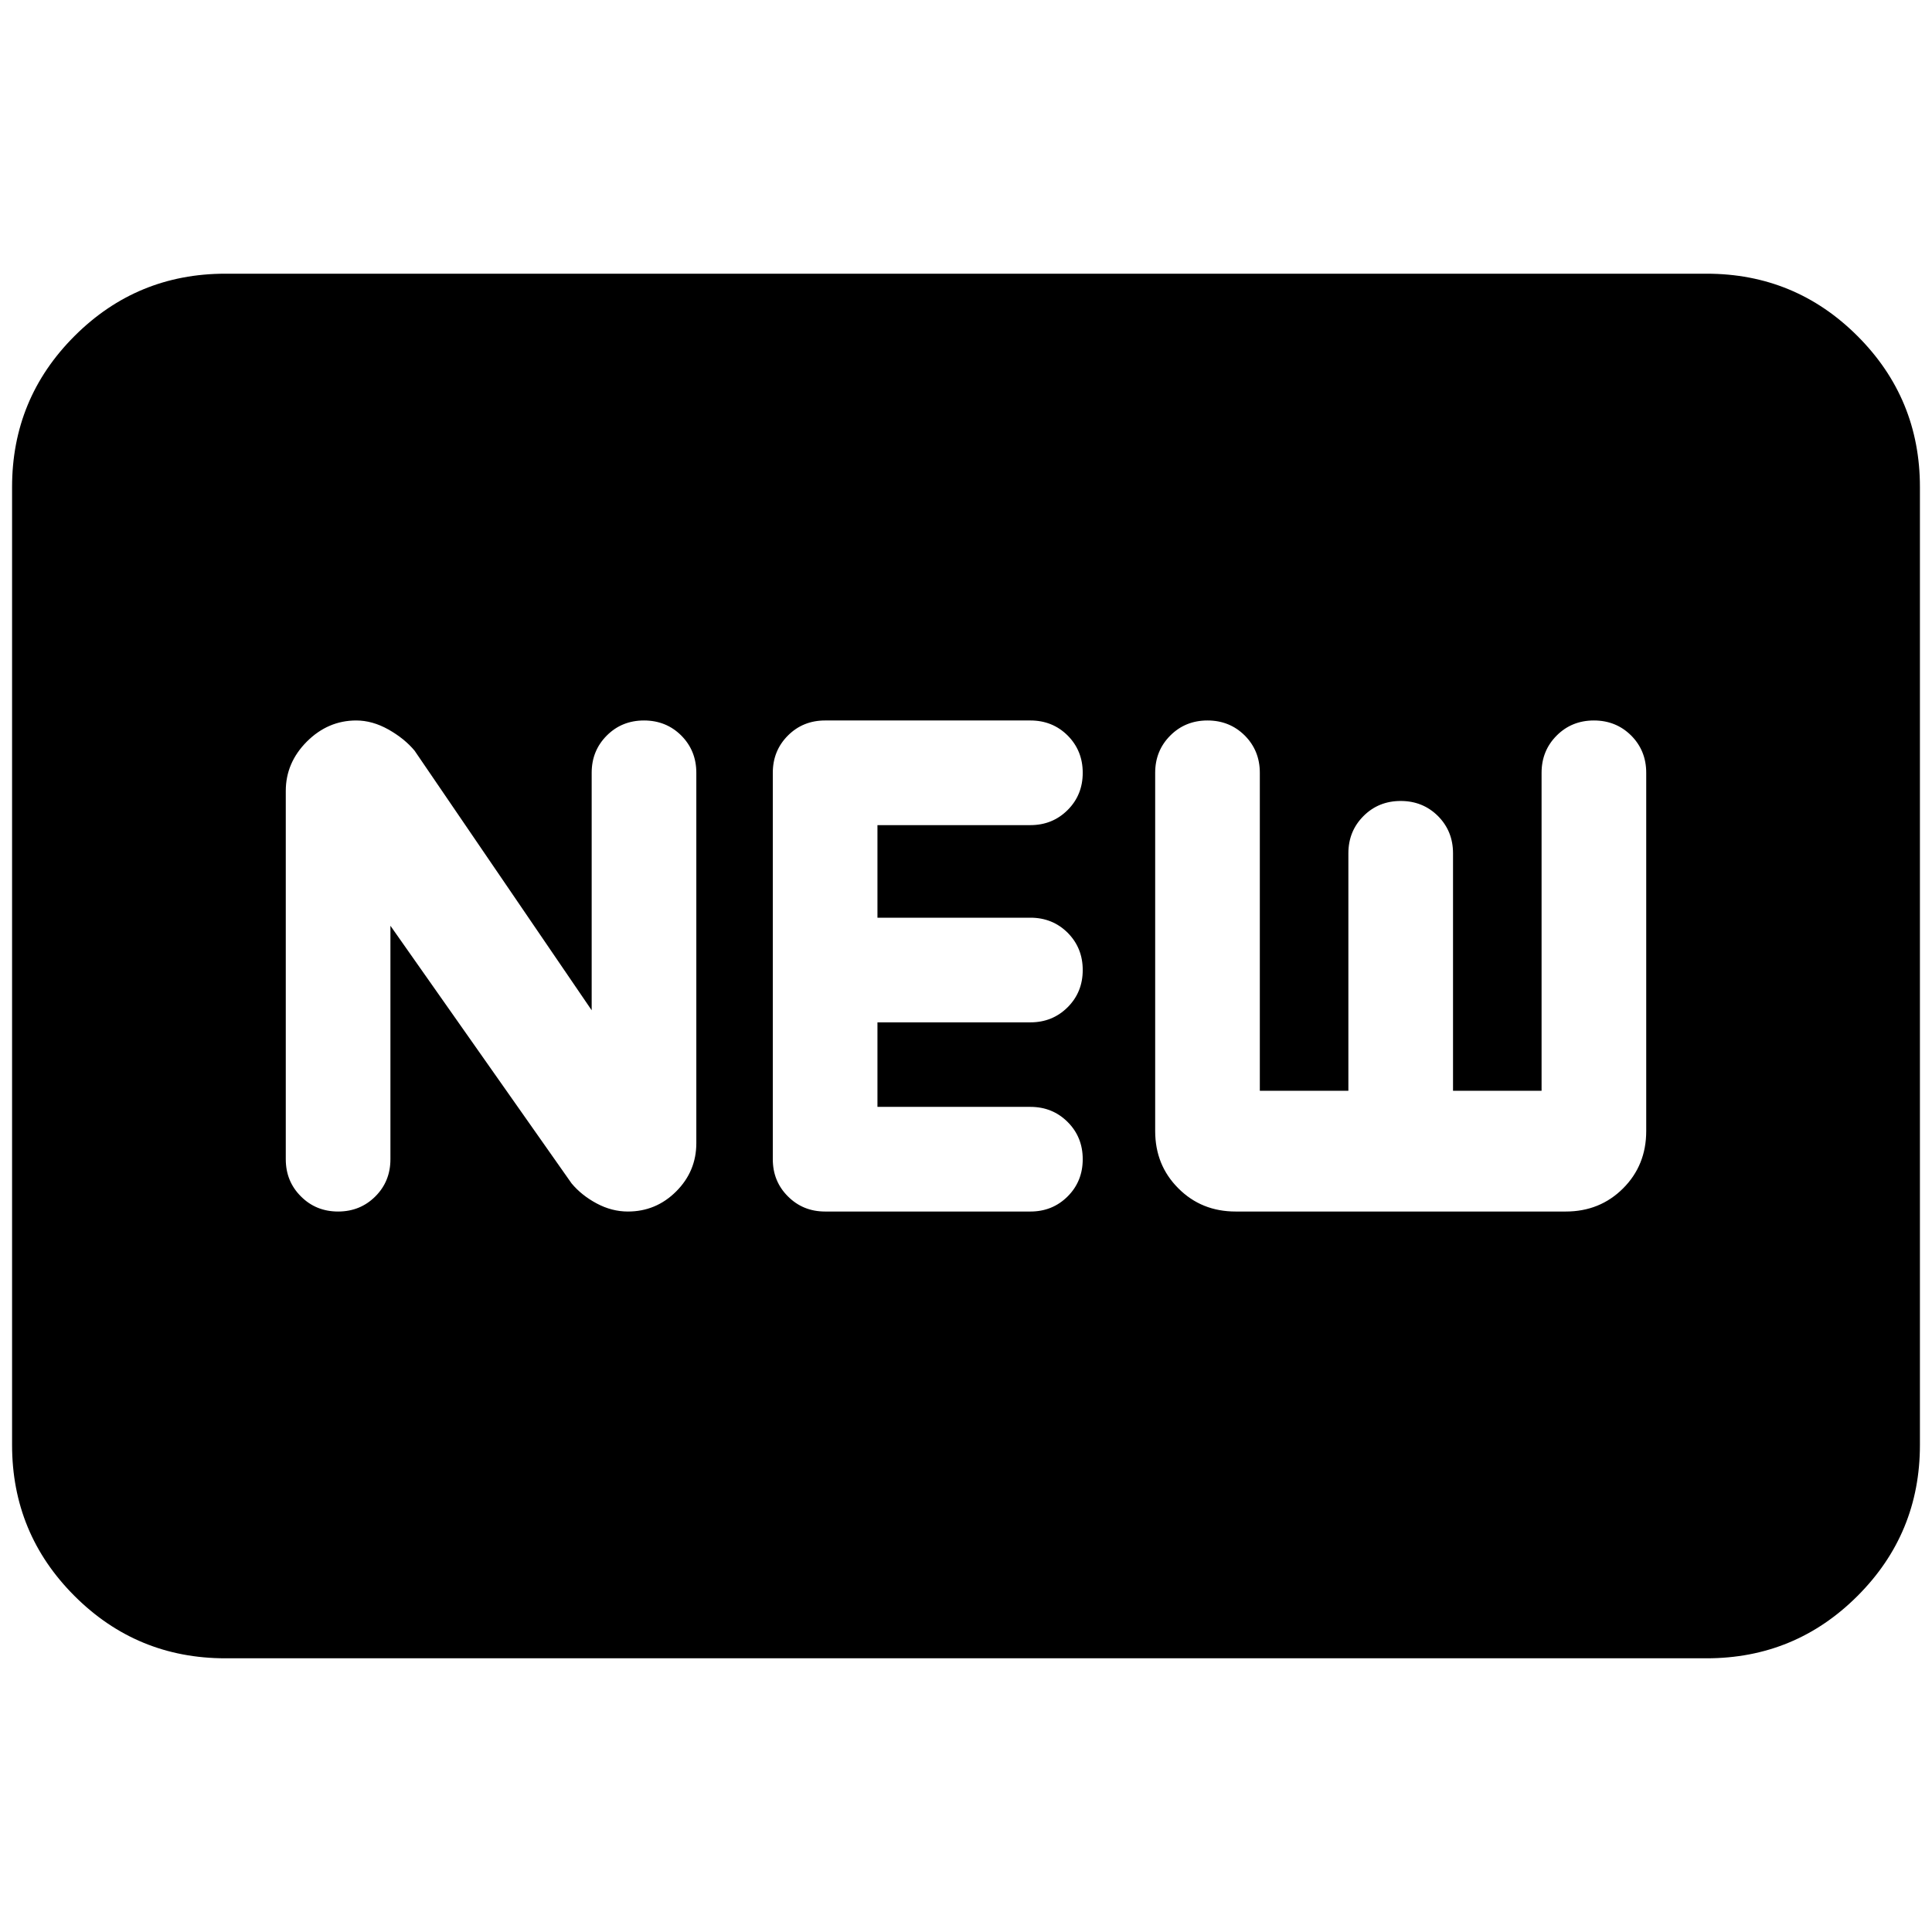 <svg xmlns="http://www.w3.org/2000/svg" height="24" width="24"><path d="M4.2 15.05Q4.475 15.05 4.663 14.862Q4.85 14.675 4.85 14.4V11.5L7.1 14.7Q7.225 14.85 7.413 14.95Q7.6 15.05 7.8 15.05Q8.15 15.05 8.4 14.8Q8.65 14.55 8.65 14.2V9.6Q8.65 9.325 8.463 9.137Q8.275 8.95 8 8.95Q7.725 8.95 7.538 9.137Q7.35 9.325 7.35 9.6V12.55L5.15 9.325Q5.025 9.175 4.825 9.062Q4.625 8.95 4.425 8.95Q4.075 8.95 3.812 9.212Q3.55 9.475 3.55 9.825V14.4Q3.55 14.675 3.738 14.862Q3.925 15.05 4.2 15.05ZM10.25 15.05H12.8Q13.075 15.05 13.263 14.862Q13.45 14.675 13.45 14.4Q13.45 14.125 13.263 13.938Q13.075 13.75 12.8 13.75H10.9V12.7H12.8Q13.075 12.7 13.263 12.512Q13.45 12.325 13.45 12.05Q13.45 11.775 13.263 11.587Q13.075 11.4 12.8 11.4H10.9V10.25H12.8Q13.075 10.25 13.263 10.062Q13.45 9.875 13.45 9.6Q13.45 9.325 13.263 9.137Q13.075 8.95 12.8 8.95H10.25Q9.975 8.95 9.788 9.137Q9.6 9.325 9.6 9.6V14.4Q9.6 14.675 9.788 14.862Q9.975 15.05 10.25 15.05ZM15.35 15.05H19.45Q19.875 15.05 20.163 14.762Q20.45 14.475 20.45 14.05V9.6Q20.45 9.325 20.263 9.137Q20.075 8.95 19.8 8.95Q19.525 8.95 19.338 9.137Q19.15 9.325 19.15 9.6V13.55H18.05V10.6Q18.05 10.325 17.863 10.137Q17.675 9.95 17.4 9.95Q17.125 9.95 16.938 10.137Q16.75 10.325 16.75 10.6V13.55H15.65V9.6Q15.65 9.325 15.463 9.137Q15.275 8.95 15 8.95Q14.725 8.95 14.538 9.137Q14.35 9.325 14.35 9.6V14.05Q14.35 14.475 14.638 14.762Q14.925 15.05 15.35 15.05ZM2.8 20.6Q1.7 20.6 0.925 19.825Q0.15 19.05 0.15 17.95V6.05Q0.15 4.95 0.925 4.175Q1.7 3.4 2.8 3.4H21.2Q22.3 3.4 23.075 4.175Q23.85 4.95 23.85 6.05V17.95Q23.85 19.05 23.075 19.825Q22.3 20.6 21.2 20.6Z"/></svg>